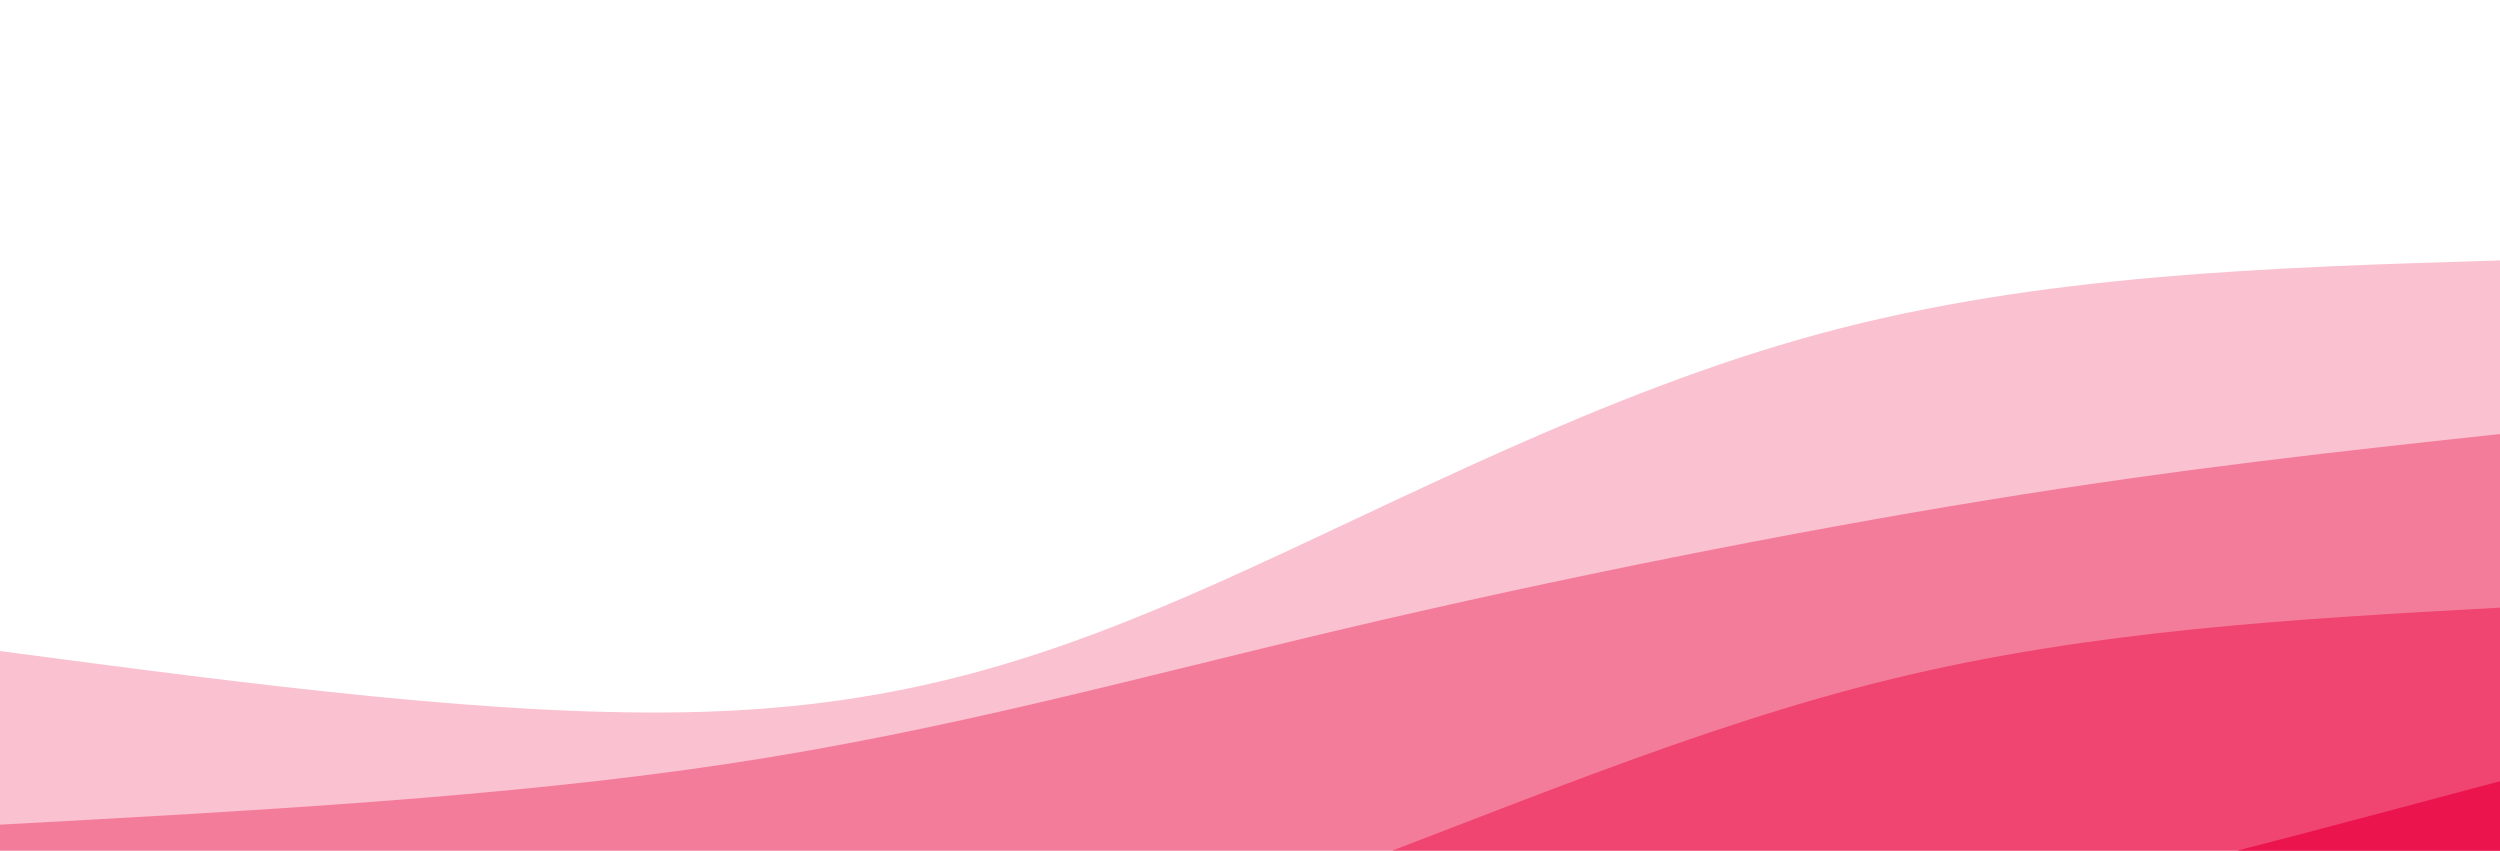 <svg width="100%" height="100%" id="svg" viewBox="0 0 1440 490" xmlns="http://www.w3.org/2000/svg" class="transition duration-300 ease-in-out delay-150"><style>
          .path-0{
            animation:pathAnim-0 4s;
            animation-timing-function: linear;
            animation-iteration-count: infinite;
          }
          @keyframes pathAnim-0{
            0%{
              d: path("M 0,500 L 0,375 C 145.429,394.268 290.857,413.536 405,410 C 519.143,406.464 602,380.125 703,335 C 804,289.875 923.143,225.964 1049,192 C 1174.857,158.036 1307.429,154.018 1440,150 L 1440,500 L 0,500 Z");
            }
            25%{
              d: path("M 0,500 L 0,375 C 147.393,369.482 294.786,363.964 407,346 C 519.214,328.036 596.25,297.625 708,279 C 819.75,260.375 966.214,253.536 1094,234 C 1221.786,214.464 1330.893,182.232 1440,150 L 1440,500 L 0,500 Z");
            }
            50%{
              d: path("M 0,500 L 0,375 C 128.571,380.946 257.143,386.893 357,371 C 456.857,355.107 528,317.375 653,297 C 778,276.625 956.857,273.607 1097,252 C 1237.143,230.393 1338.571,190.196 1440,150 L 1440,500 L 0,500 Z");
            }
            75%{
              d: path("M 0,500 L 0,375 C 122.25,367.232 244.5,359.464 355,345 C 465.5,330.536 564.25,309.375 694,291 C 823.75,272.625 984.5,257.036 1114,234 C 1243.5,210.964 1341.75,180.482 1440,150 L 1440,500 L 0,500 Z");
            }
            100%{
              d: path("M 0,500 L 0,375 C 145.429,394.268 290.857,413.536 405,410 C 519.143,406.464 602,380.125 703,335 C 804,289.875 923.143,225.964 1049,192 C 1174.857,158.036 1307.429,154.018 1440,150 L 1440,500 L 0,500 Z");
            }
          }</style><path d="M 0,500 L 0,375 C 145.429,394.268 290.857,413.536 405,410 C 519.143,406.464 602,380.125 703,335 C 804,289.875 923.143,225.964 1049,192 C 1174.857,158.036 1307.429,154.018 1440,150 L 1440,500 L 0,500 Z" stroke="none" stroke-width="0" fill="#eb144c" fill-opacity="0.265" class="transition-all duration-300 ease-in-out delay-150 path-0"></path><style>
          .path-1{
            animation:pathAnim-1 4s;
            animation-timing-function: linear;
            animation-iteration-count: infinite;
          }
          @keyframes pathAnim-1{
            0%{
              d: path("M 0,500 L 0,475 C 146.071,467.054 292.143,459.107 419,440 C 545.857,420.893 653.5,390.625 775,362 C 896.5,333.375 1031.857,306.393 1145,288 C 1258.143,269.607 1349.071,259.804 1440,250 L 1440,500 L 0,500 Z");
            }
            25%{
              d: path("M 0,500 L 0,475 C 150.214,482.875 300.429,490.75 423,480 C 545.571,469.25 640.5,439.875 757,407 C 873.5,374.125 1011.571,337.75 1129,311 C 1246.429,284.25 1343.214,267.125 1440,250 L 1440,500 L 0,500 Z");
            }
            50%{
              d: path("M 0,500 L 0,475 C 148.821,501.446 297.643,527.893 415,509 C 532.357,490.107 618.25,425.875 719,389 C 819.75,352.125 935.357,342.607 1058,324 C 1180.643,305.393 1310.321,277.696 1440,250 L 1440,500 L 0,500 Z");
            }
            75%{
              d: path("M 0,500 L 0,475 C 134.964,470.911 269.929,466.821 410,461 C 550.071,455.179 695.25,447.625 787,425 C 878.75,402.375 917.071,364.679 1017,333 C 1116.929,301.321 1278.464,275.661 1440,250 L 1440,500 L 0,500 Z");
            }
            100%{
              d: path("M 0,500 L 0,475 C 146.071,467.054 292.143,459.107 419,440 C 545.857,420.893 653.5,390.625 775,362 C 896.5,333.375 1031.857,306.393 1145,288 C 1258.143,269.607 1349.071,259.804 1440,250 L 1440,500 L 0,500 Z");
            }
          }</style><path d="M 0,500 L 0,475 C 146.071,467.054 292.143,459.107 419,440 C 545.857,420.893 653.5,390.625 775,362 C 896.5,333.375 1031.857,306.393 1145,288 C 1258.143,269.607 1349.071,259.804 1440,250 L 1440,500 L 0,500 Z" stroke="none" stroke-width="0" fill="#eb144c" fill-opacity="0.4" class="transition-all duration-300 ease-in-out delay-150 path-1"></path><style>
          .path-2{
            animation:pathAnim-2 4s;
            animation-timing-function: linear;
            animation-iteration-count: infinite;
          }
          @keyframes pathAnim-2{
            0%{
              d: path("M 0,500 L 0,575 C 123.786,594.696 247.571,614.393 372,605 C 496.429,595.607 621.5,557.125 741,513 C 860.5,468.875 974.429,419.107 1090,391 C 1205.571,362.893 1322.786,356.446 1440,350 L 1440,500 L 0,500 Z");
            }
            25%{
              d: path("M 0,500 L 0,575 C 98.464,596.089 196.929,617.179 324,593 C 451.071,568.821 606.75,499.375 724,471 C 841.25,442.625 920.071,455.321 1033,442 C 1145.929,428.679 1292.964,389.339 1440,350 L 1440,500 L 0,500 Z");
            }
            50%{
              d: path("M 0,500 L 0,575 C 102.929,588.875 205.857,602.75 336,595 C 466.143,587.25 623.5,557.875 763,534 C 902.5,510.125 1024.143,491.75 1134,462 C 1243.857,432.25 1341.929,391.125 1440,350 L 1440,500 L 0,500 Z");
            }
            75%{
              d: path("M 0,500 L 0,575 C 148.214,577.839 296.429,580.679 417,563 C 537.571,545.321 630.5,507.125 720,480 C 809.5,452.875 895.571,436.821 1015,417 C 1134.429,397.179 1287.214,373.589 1440,350 L 1440,500 L 0,500 Z");
            }
            100%{
              d: path("M 0,500 L 0,575 C 123.786,594.696 247.571,614.393 372,605 C 496.429,595.607 621.5,557.125 741,513 C 860.5,468.875 974.429,419.107 1090,391 C 1205.571,362.893 1322.786,356.446 1440,350 L 1440,500 L 0,500 Z");
            }
          }</style><path d="M 0,500 L 0,575 C 123.786,594.696 247.571,614.393 372,605 C 496.429,595.607 621.5,557.125 741,513 C 860.5,468.875 974.429,419.107 1090,391 C 1205.571,362.893 1322.786,356.446 1440,350 L 1440,500 L 0,500 Z" stroke="none" stroke-width="0" fill="#eb144c" fill-opacity="0.53" class="transition-all duration-300 ease-in-out delay-150 path-2"></path><style>
          .path-3{
            animation:pathAnim-3 4s;
            animation-timing-function: linear;
            animation-iteration-count: infinite;
          }
          @keyframes pathAnim-3{
            0%{
              d: path("M 0,500 L 0,675 C 90.5,699.018 181,723.036 306,704 C 431,684.964 590.5,622.875 708,594 C 825.5,565.125 901,569.464 1016,551 C 1131,532.536 1285.5,491.268 1440,450 L 1440,500 L 0,500 Z");
            }
            25%{
              d: path("M 0,500 L 0,675 C 91.25,677.804 182.5,680.607 295,676 C 407.5,671.393 541.25,659.375 694,622 C 846.75,584.625 1018.5,521.893 1146,489 C 1273.5,456.107 1356.75,453.054 1440,450 L 1440,500 L 0,500 Z");
            }
            50%{
              d: path("M 0,500 L 0,675 C 78.679,669.804 157.357,664.607 299,650 C 440.643,635.393 645.25,611.375 776,593 C 906.75,574.625 963.643,561.893 1062,539 C 1160.357,516.107 1300.179,483.054 1440,450 L 1440,500 L 0,500 Z");
            }
            75%{
              d: path("M 0,500 L 0,675 C 93.214,690.518 186.429,706.036 308,702 C 429.571,697.964 579.5,674.375 711,634 C 842.5,593.625 955.571,536.464 1074,503 C 1192.429,469.536 1316.214,459.768 1440,450 L 1440,500 L 0,500 Z");
            }
            100%{
              d: path("M 0,500 L 0,675 C 90.5,699.018 181,723.036 306,704 C 431,684.964 590.5,622.875 708,594 C 825.5,565.125 901,569.464 1016,551 C 1131,532.536 1285.5,491.268 1440,450 L 1440,500 L 0,500 Z");
            }
          }</style><path d="M 0,500 L 0,675 C 90.5,699.018 181,723.036 306,704 C 431,684.964 590.5,622.875 708,594 C 825.5,565.125 901,569.464 1016,551 C 1131,532.536 1285.5,491.268 1440,450 L 1440,500 L 0,500 Z" stroke="none" stroke-width="0" fill="#eb144c" fill-opacity="1" class="transition-all duration-300 ease-in-out delay-150 path-3"></path></svg>